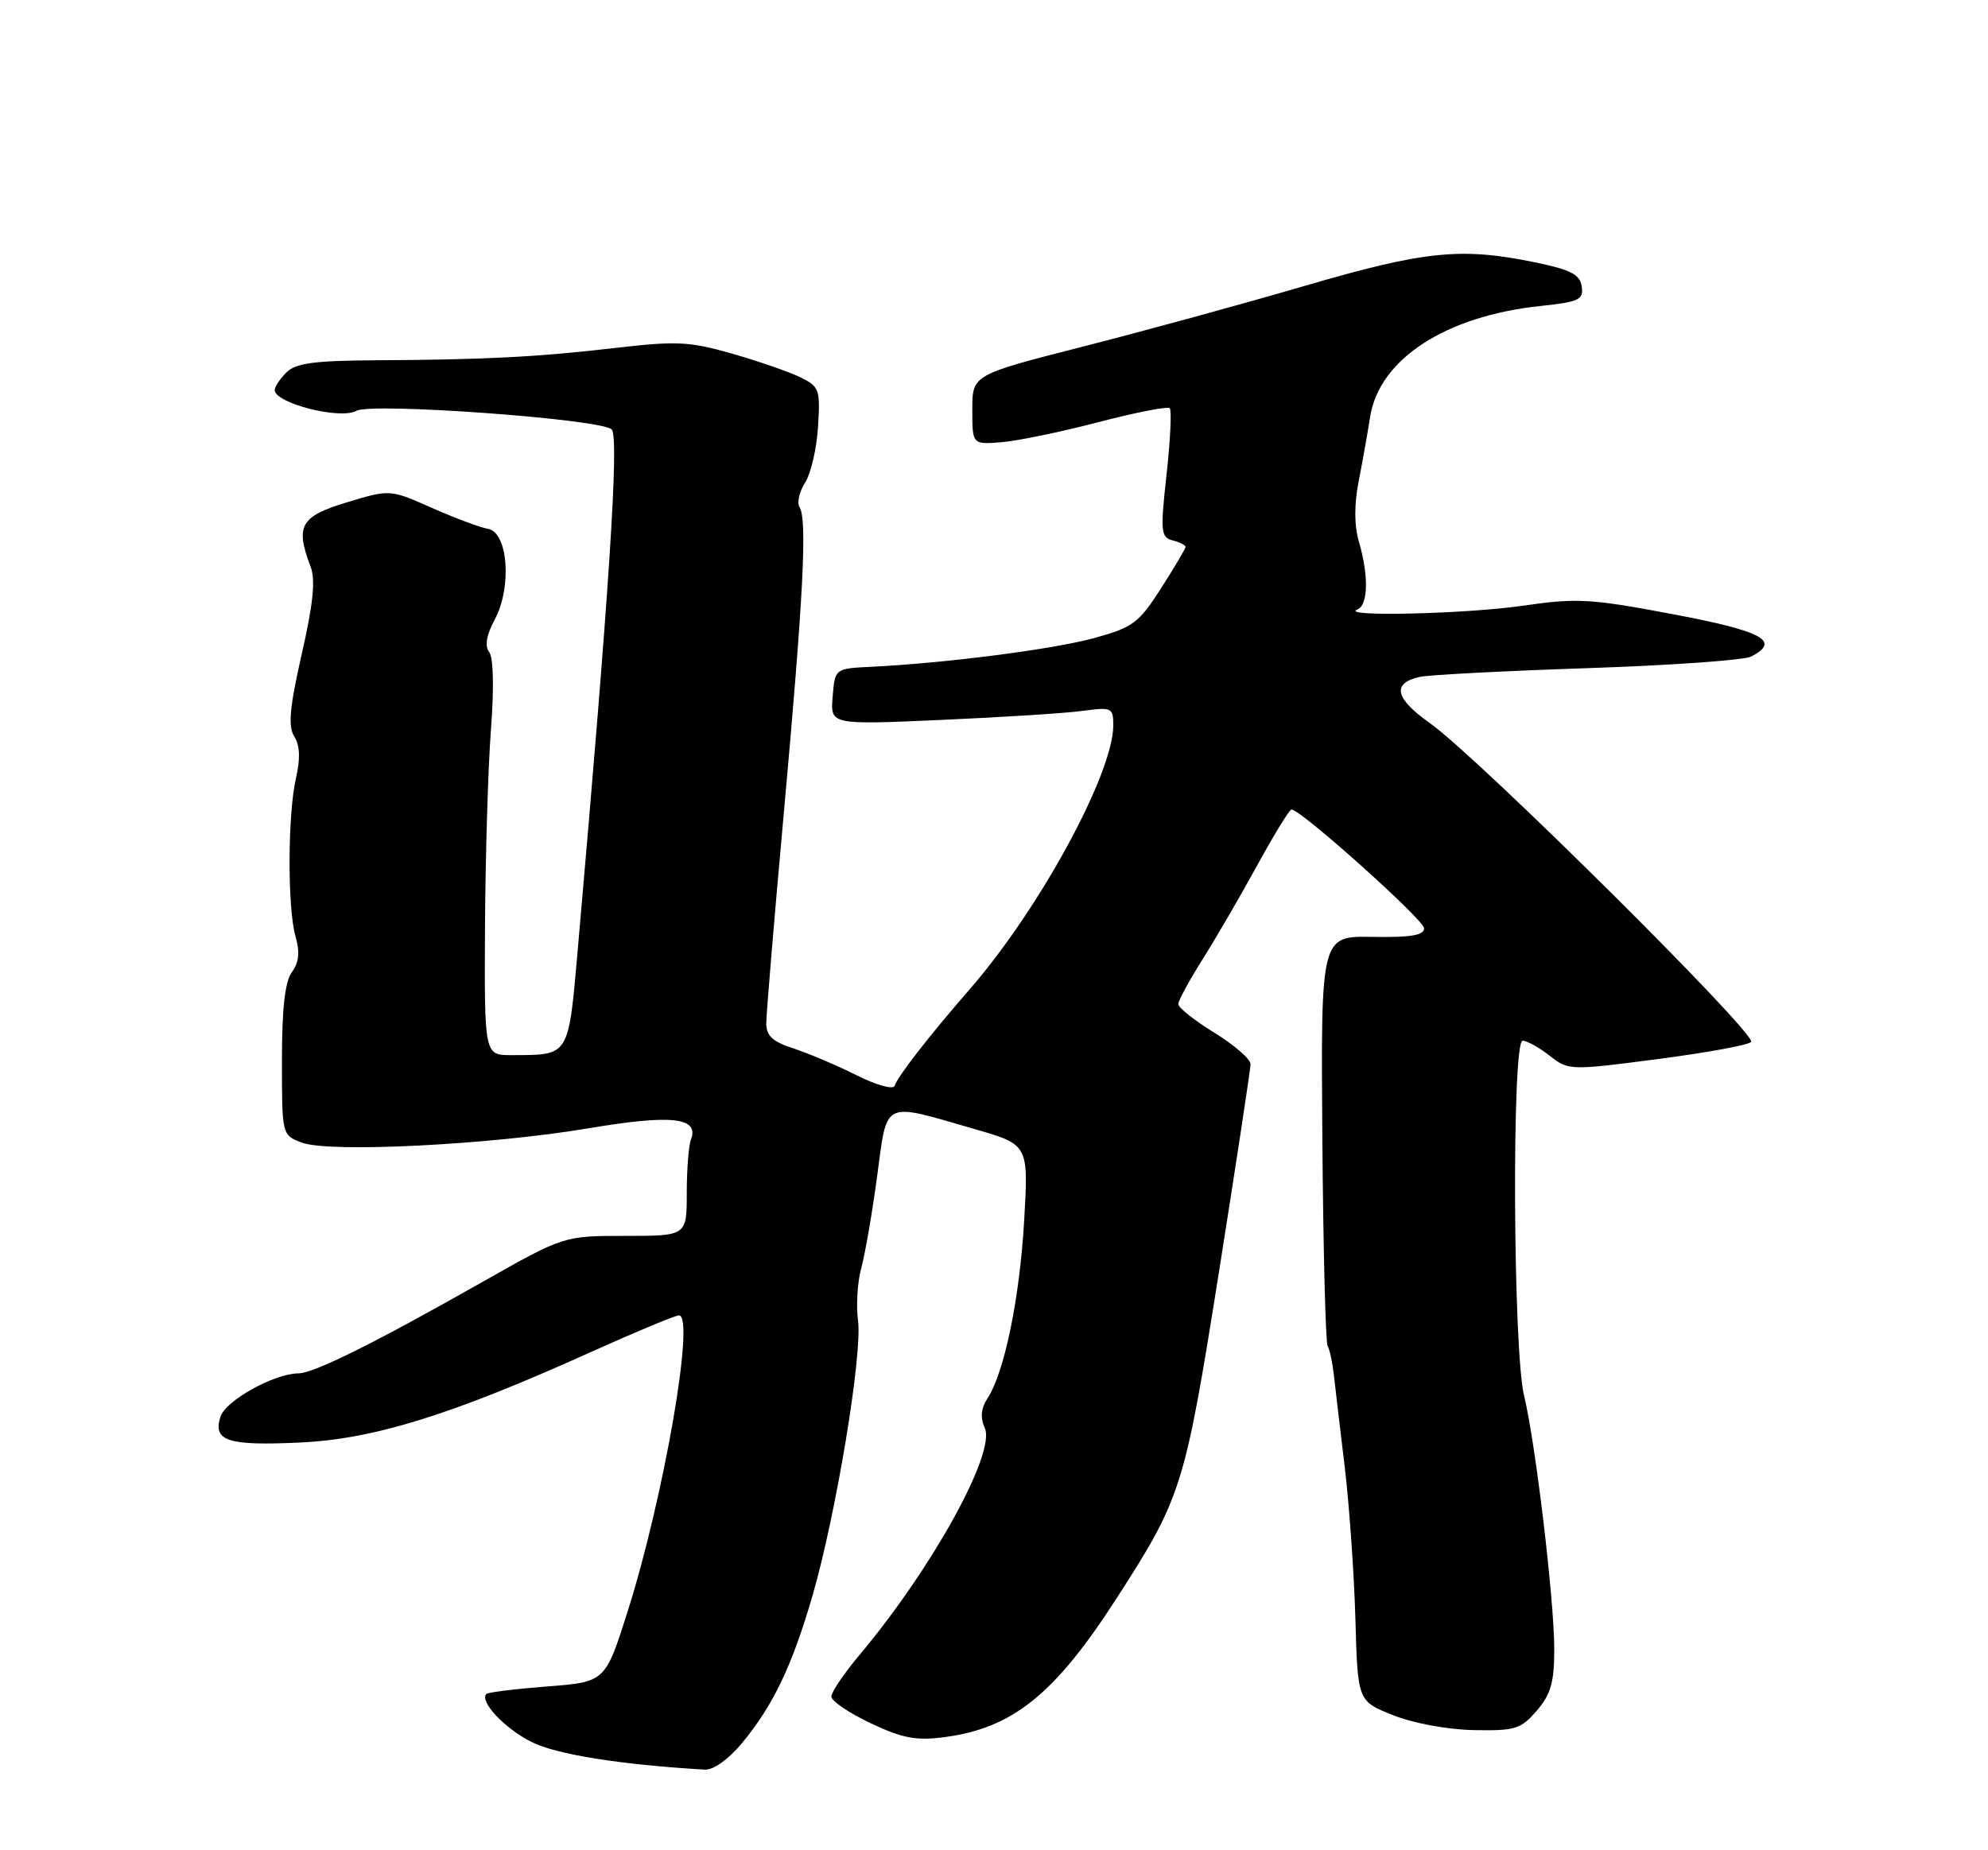 <?xml version="1.0" encoding="UTF-8" standalone="no"?>
<!DOCTYPE svg PUBLIC "-//W3C//DTD SVG 1.1//EN" "http://www.w3.org/Graphics/SVG/1.1/DTD/svg11.dtd" >
<svg xmlns="http://www.w3.org/2000/svg" xmlns:xlink="http://www.w3.org/1999/xlink" version="1.1" viewBox="0 0 275 256">
 <g >
 <path fill="currentColor"
d=" M 102.61 241.22 C 106.95 235.98 109.57 230.51 112.40 220.76 C 115.66 209.49 119.32 187.40 118.69 182.71 C 118.41 180.63 118.61 177.38 119.13 175.48 C 119.65 173.59 120.65 167.87 121.33 162.77 C 122.78 152.07 121.91 152.49 134.89 156.24 C 142.28 158.38 142.28 158.38 141.67 168.94 C 141.04 179.72 138.93 189.92 136.59 193.50 C 135.69 194.88 135.58 196.15 136.23 197.60 C 137.77 201.04 128.90 217.09 118.83 229.06 C 116.73 231.57 115.00 234.13 115.00 234.74 C 115.00 235.35 117.44 237.01 120.42 238.42 C 124.87 240.52 126.71 240.87 130.67 240.35 C 140.09 239.11 145.90 234.43 154.45 221.16 C 163.46 207.18 163.88 205.82 168.61 176.05 C 171.01 160.90 172.98 147.93 172.99 147.24 C 173.00 146.55 170.75 144.60 168.00 142.90 C 165.25 141.21 163.00 139.43 163.00 138.93 C 163.00 138.44 164.50 135.67 166.33 132.77 C 168.16 129.87 171.57 124.01 173.90 119.75 C 176.23 115.49 178.37 112.00 178.65 112.00 C 179.94 112.00 197.00 127.29 197.00 128.44 C 197.00 129.41 195.14 129.72 189.86 129.63 C 182.71 129.50 182.71 129.50 182.92 157.46 C 183.04 172.83 183.37 185.78 183.65 186.24 C 183.93 186.69 184.32 188.51 184.52 190.28 C 184.71 192.05 185.39 197.78 186.02 203.00 C 186.64 208.22 187.31 217.64 187.49 223.93 C 187.81 235.36 187.81 235.36 192.66 237.30 C 195.47 238.43 200.16 239.30 203.83 239.38 C 209.60 239.49 210.38 239.25 212.58 236.69 C 214.53 234.43 215.00 232.78 215.00 228.16 C 215.00 221.38 212.40 199.59 210.82 193.08 C 209.29 186.79 209.11 144.00 210.62 144.00 C 211.23 144.00 212.91 144.93 214.36 146.07 C 216.96 148.11 217.16 148.12 229.21 146.55 C 235.93 145.68 241.79 144.61 242.23 144.17 C 243.18 143.22 204.51 104.82 197.83 100.08 C 192.98 96.65 192.49 94.57 196.32 93.67 C 197.52 93.38 207.95 92.84 219.50 92.45 C 231.05 92.07 241.29 91.34 242.25 90.84 C 246.37 88.69 243.88 87.34 231.45 84.99 C 220.03 82.83 218.15 82.72 210.65 83.81 C 202.68 84.96 185.21 85.36 187.75 84.34 C 189.26 83.73 189.36 79.74 187.99 74.99 C 187.32 72.68 187.31 69.81 187.96 66.50 C 188.50 63.75 189.20 59.80 189.52 57.73 C 190.75 49.71 199.97 43.70 213.16 42.33 C 218.43 41.77 219.07 41.47 218.80 39.64 C 218.56 37.99 217.30 37.33 212.50 36.33 C 202.14 34.18 197.13 34.69 180.53 39.54 C 171.99 42.04 158.14 45.83 149.75 47.97 C 134.50 51.86 134.50 51.86 134.50 56.68 C 134.50 61.50 134.50 61.50 138.50 61.19 C 140.70 61.02 146.73 59.77 151.90 58.42 C 157.07 57.07 161.53 56.20 161.81 56.48 C 162.09 56.76 161.90 60.88 161.37 65.64 C 160.50 73.57 160.57 74.34 162.21 74.77 C 163.19 75.02 164.00 75.43 164.00 75.66 C 164.00 75.90 162.48 78.48 160.62 81.38 C 157.53 86.21 156.72 86.81 151.37 88.28 C 145.71 89.84 130.85 91.75 120.50 92.26 C 115.50 92.50 115.50 92.50 115.18 96.40 C 114.86 100.29 114.86 100.29 130.18 99.61 C 138.61 99.24 147.41 98.68 149.75 98.36 C 153.79 97.82 154.00 97.91 154.00 100.36 C 154.00 107.01 143.82 125.75 134.17 136.84 C 128.51 143.35 124.20 148.89 123.75 150.24 C 123.57 150.80 121.21 150.14 118.46 148.76 C 115.73 147.39 111.81 145.73 109.75 145.06 C 106.87 144.13 106.00 143.32 106.00 141.57 C 106.00 140.32 107.11 126.96 108.48 111.90 C 111.14 82.38 111.68 71.90 110.60 70.16 C 110.22 69.55 110.57 68.03 111.37 66.78 C 112.17 65.53 112.98 62.04 113.16 59.03 C 113.48 53.86 113.34 53.48 110.67 52.18 C 109.11 51.43 104.86 49.96 101.23 48.92 C 95.36 47.24 93.56 47.16 85.06 48.15 C 74.26 49.40 67.19 49.77 51.87 49.85 C 43.46 49.90 40.90 50.25 39.62 51.53 C 38.73 52.42 38.00 53.51 38.00 53.96 C 38.00 55.79 47.07 58.10 49.31 56.84 C 51.41 55.67 83.15 57.98 84.61 59.41 C 85.68 60.45 84.28 81.80 79.94 131.17 C 78.61 146.36 78.85 145.96 70.75 145.99 C 67.00 146.00 67.00 146.00 67.09 128.25 C 67.15 118.49 67.51 106.22 67.91 101.00 C 68.35 95.26 68.26 90.99 67.67 90.22 C 67.03 89.37 67.28 87.89 68.44 85.72 C 70.84 81.22 70.28 73.65 67.50 73.17 C 66.40 72.98 62.90 71.67 59.72 70.26 C 53.94 67.70 53.94 67.70 47.97 69.51 C 41.55 71.45 40.82 72.76 42.96 78.39 C 43.66 80.23 43.33 83.52 41.74 90.50 C 40.06 97.94 39.82 100.49 40.71 101.91 C 41.49 103.15 41.56 104.97 40.95 107.62 C 39.79 112.62 39.75 125.63 40.88 129.57 C 41.50 131.75 41.36 133.16 40.38 134.50 C 39.42 135.81 39.00 139.52 39.00 146.72 C 39.00 157.05 39.00 157.05 41.74 158.09 C 45.52 159.53 67.81 158.41 81.50 156.10 C 92.89 154.18 96.75 154.60 95.58 157.66 C 95.26 158.49 95.00 161.83 95.00 165.08 C 95.00 171.00 95.00 171.00 86.49 171.00 C 77.99 171.00 77.99 171.00 66.74 177.37 C 51.76 185.86 43.44 190.00 41.28 190.02 C 37.90 190.06 31.20 193.79 30.49 196.03 C 29.42 199.39 31.49 200.06 41.50 199.59 C 51.71 199.12 62.42 195.79 81.74 187.07 C 87.93 184.28 93.41 182.00 93.92 182.00 C 96.19 182.00 91.86 206.99 86.85 222.87 C 83.73 232.72 83.73 232.72 75.72 233.34 C 71.31 233.68 67.52 234.15 67.28 234.38 C 66.28 235.39 69.78 239.13 73.48 241.00 C 76.92 242.75 85.77 244.16 97.50 244.85 C 98.68 244.92 100.77 243.43 102.61 241.22 Z "/>
</g>
</svg>